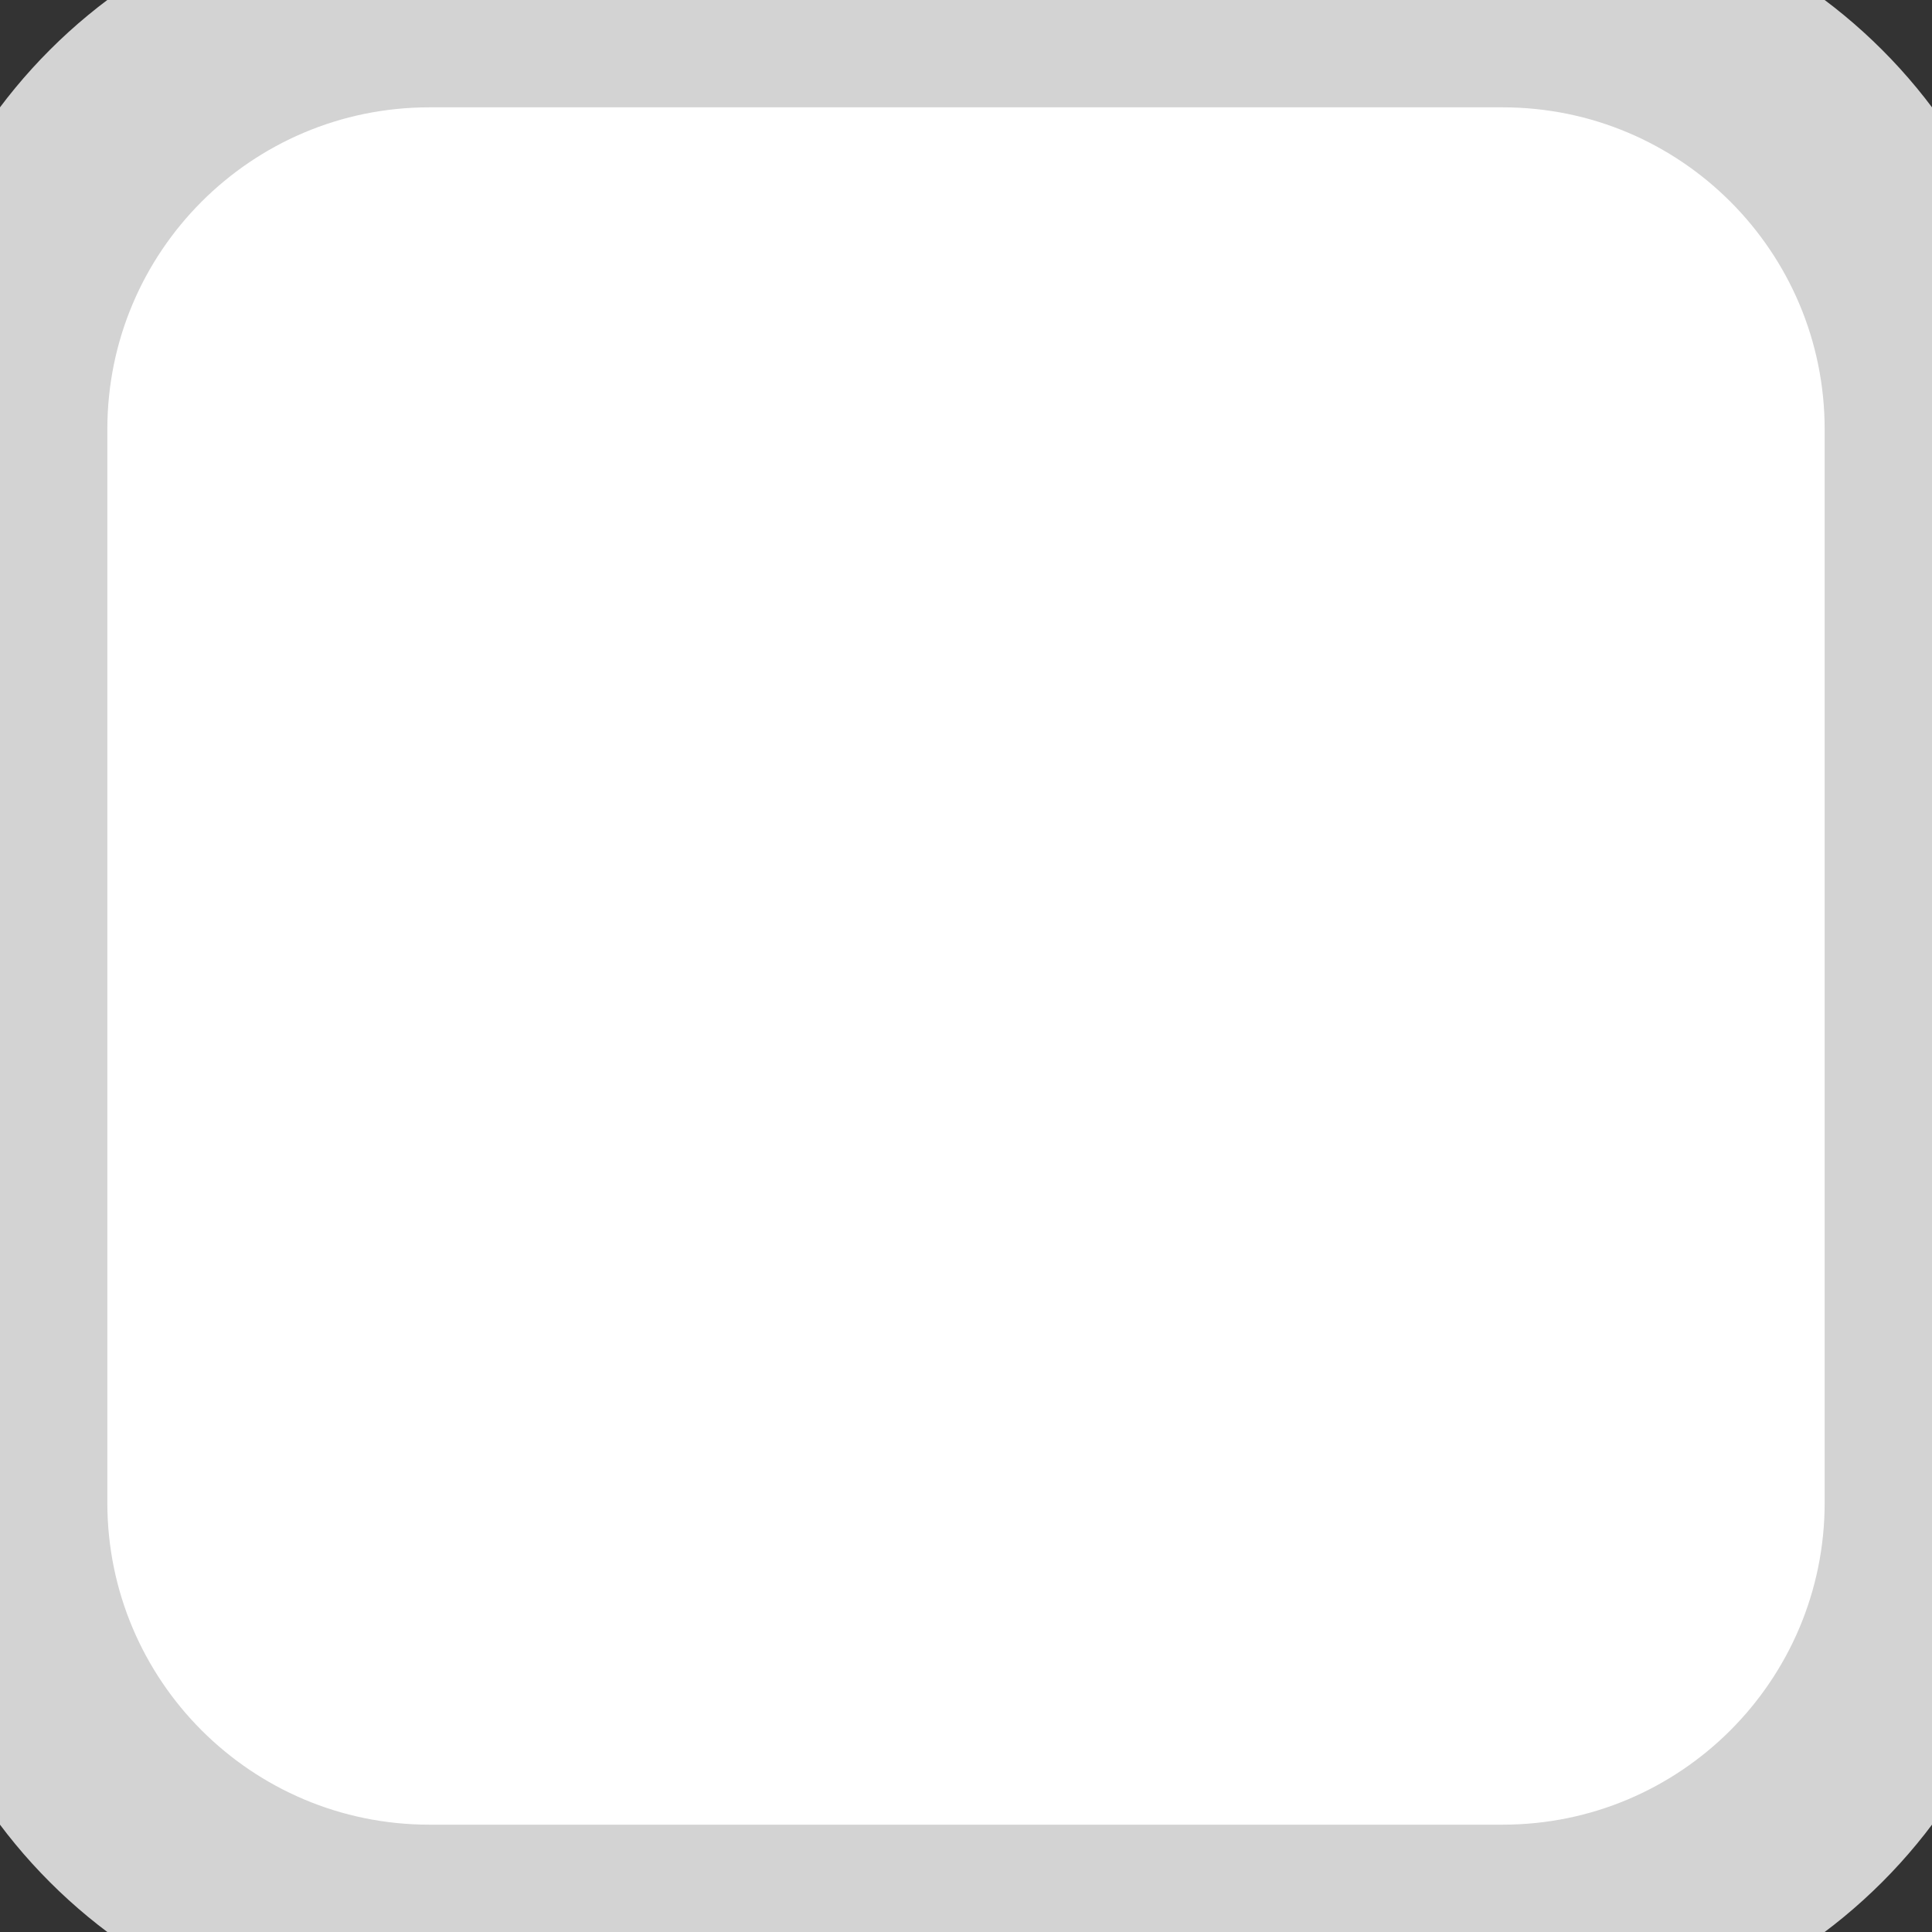 <svg width="18" height="18" viewBox="0 0 18 18" fill="none" xmlns="http://www.w3.org/2000/svg">
<rect x="0" y="0" width="18" height="18" fill="#333333" stroke="none"/>
<path d="M0 4C0 1.791 1.791 0 4 0H14C16.209 0 18 1.791 18 4V14C18 16.209 16.209 18 14 18H4C1.791 18 0 16.209 0 14V4Z" fill="white"/>
<path d="M4 1H14V-1H4V1ZM17 4V14H19V4H17ZM14 17H4V19H14V17ZM1 14V4H-1V14H1ZM4 17C2.343 17 1 15.657 1 14H-1C-1 16.761 1.239 19 4 19V17ZM17 14C17 15.657 15.657 17 14 17V19C16.761 19 19 16.761 19 14H17ZM14 1C15.657 1 17 2.343 17 4H19C19 1.239 16.761 -1 14 -1V1ZM4 -1C1.239 -1 -1 1.239 -1 4H1C1 2.343 2.343 1 4 1V-1Z" fill="#D3D3D3"/>
</svg>
